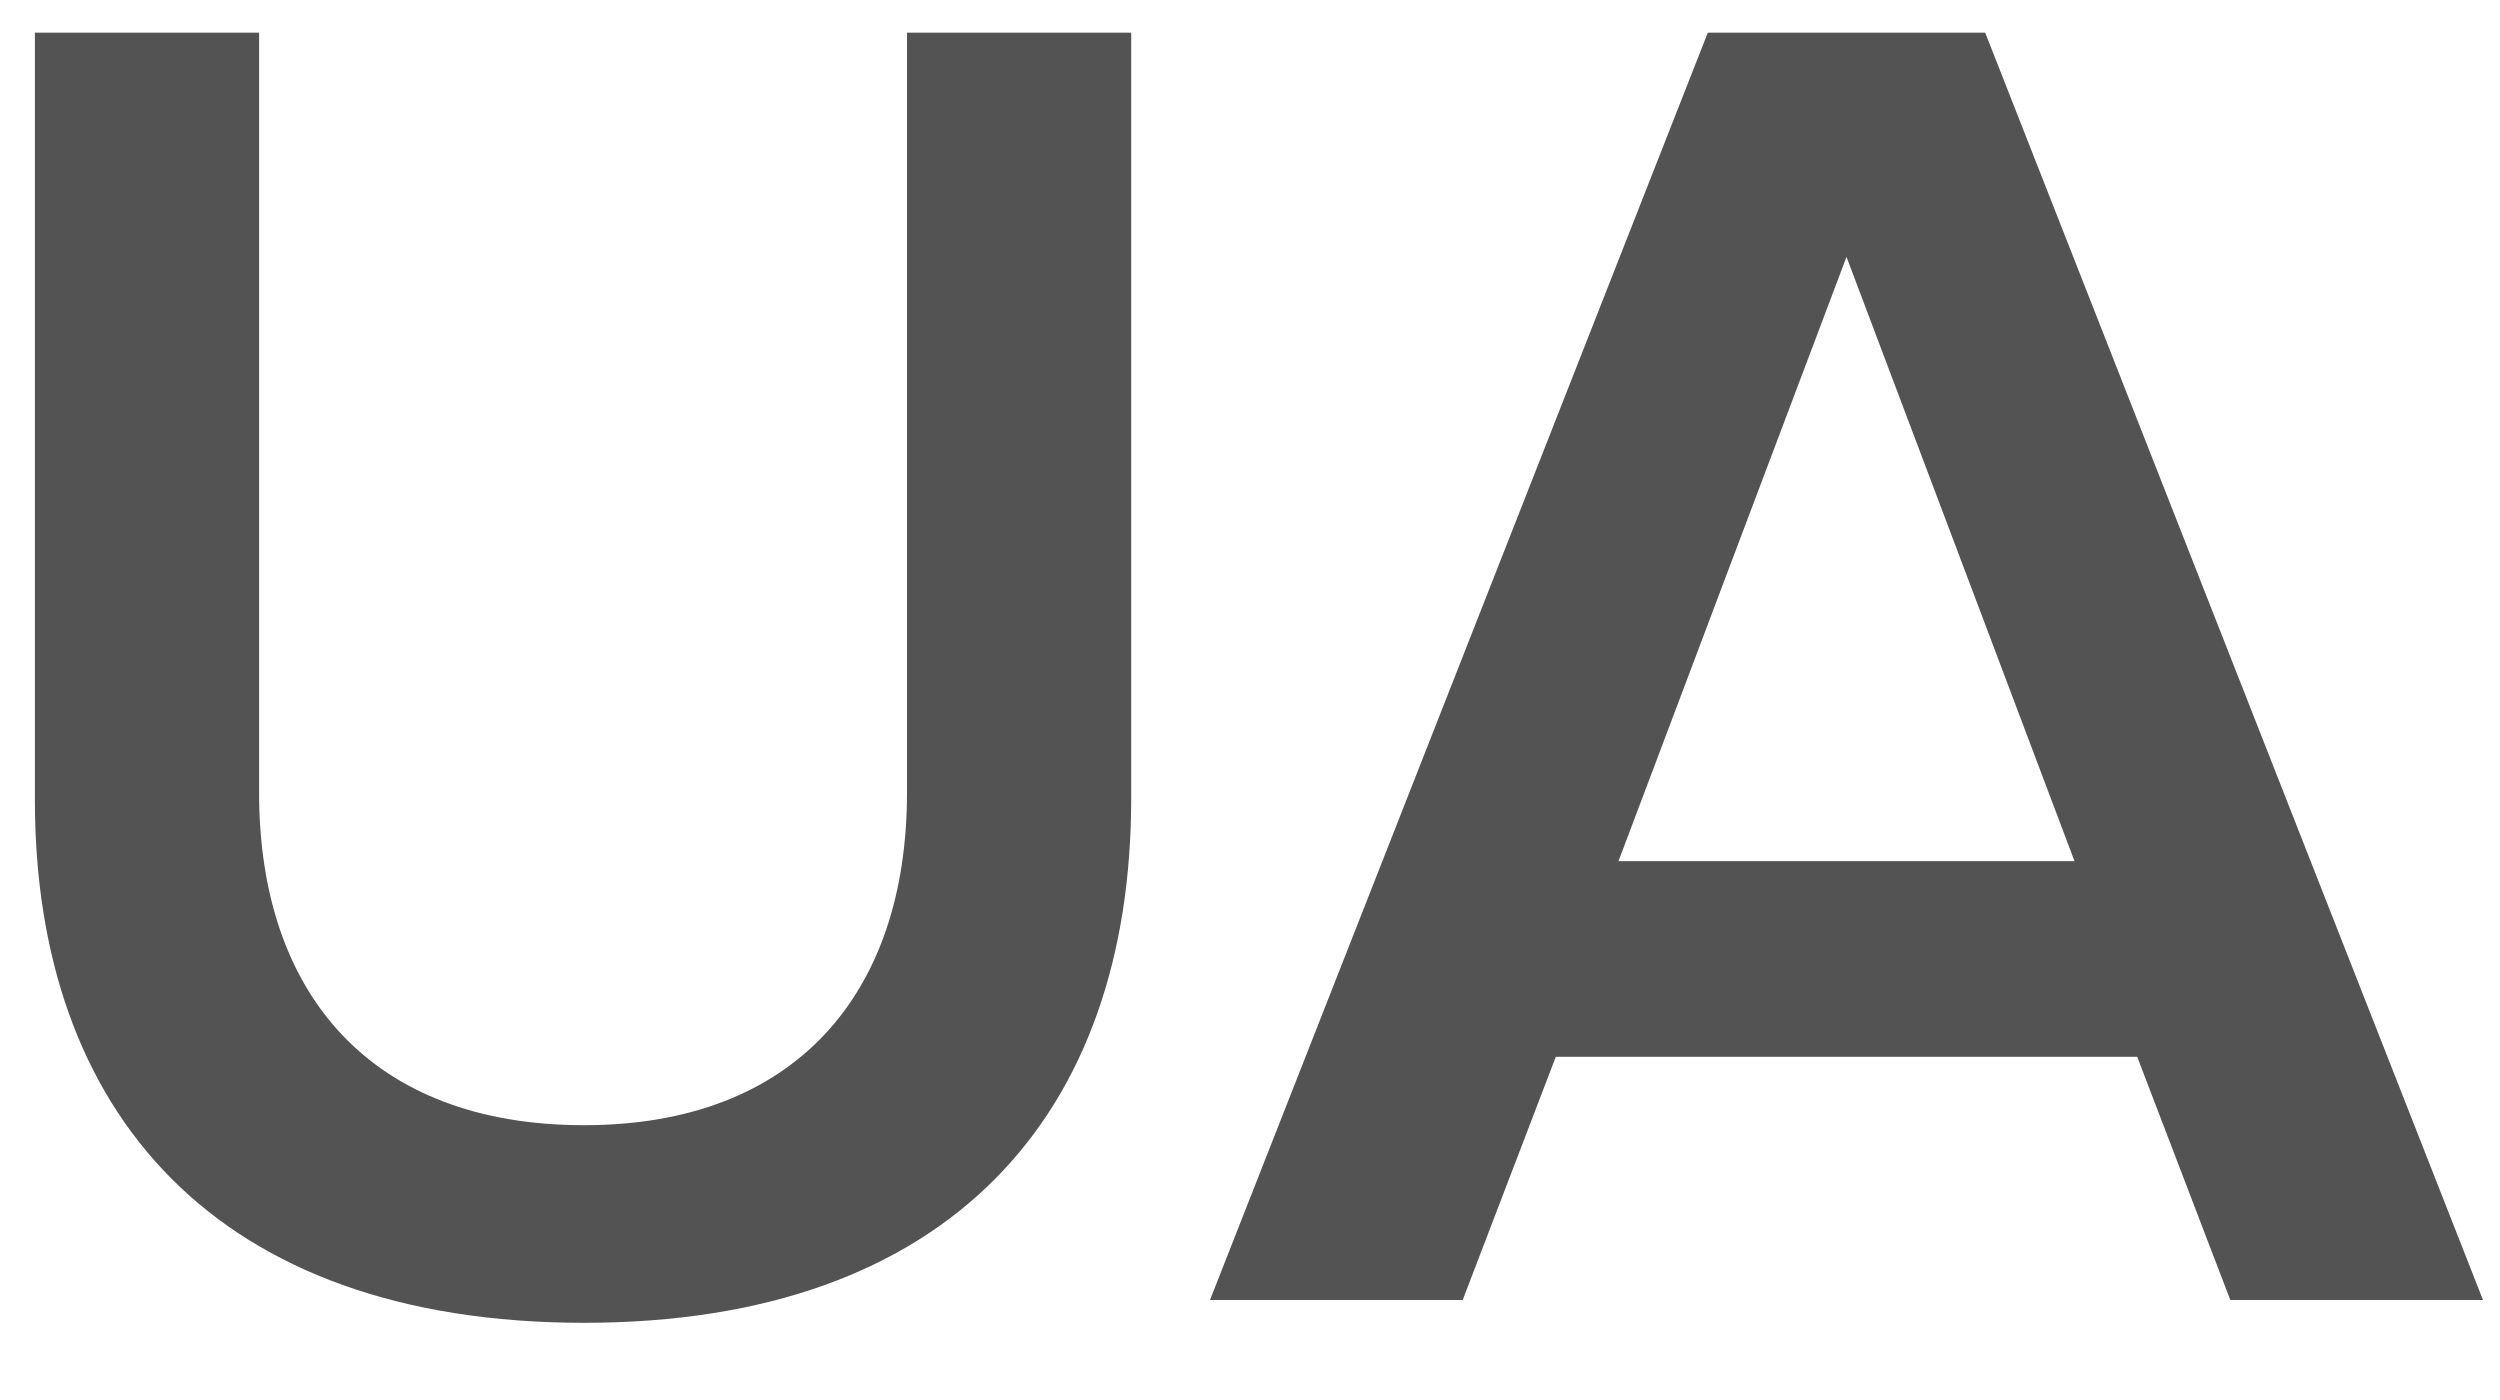 <svg width="25" height="14" viewBox="0 0 25 14" fill="none" xmlns="http://www.w3.org/2000/svg">
<path d="M5.84 13.228C9.507 13.228 11.312 11.138 11.312 7.984V0.327H9.07V7.927C9.07 9.941 7.949 11.252 5.84 11.252C3.712 11.252 2.591 9.941 2.591 7.927V0.327H0.349V8.003C0.349 11.119 2.154 13.228 5.84 13.228ZM24.83 13L19.852 0.327H17.078L12.1 13H14.627L15.558 10.568H21.372L22.303 13H24.83ZM20.745 8.611H16.185L18.465 2.569L20.745 8.611Z" fill="#535353"/>
</svg>
